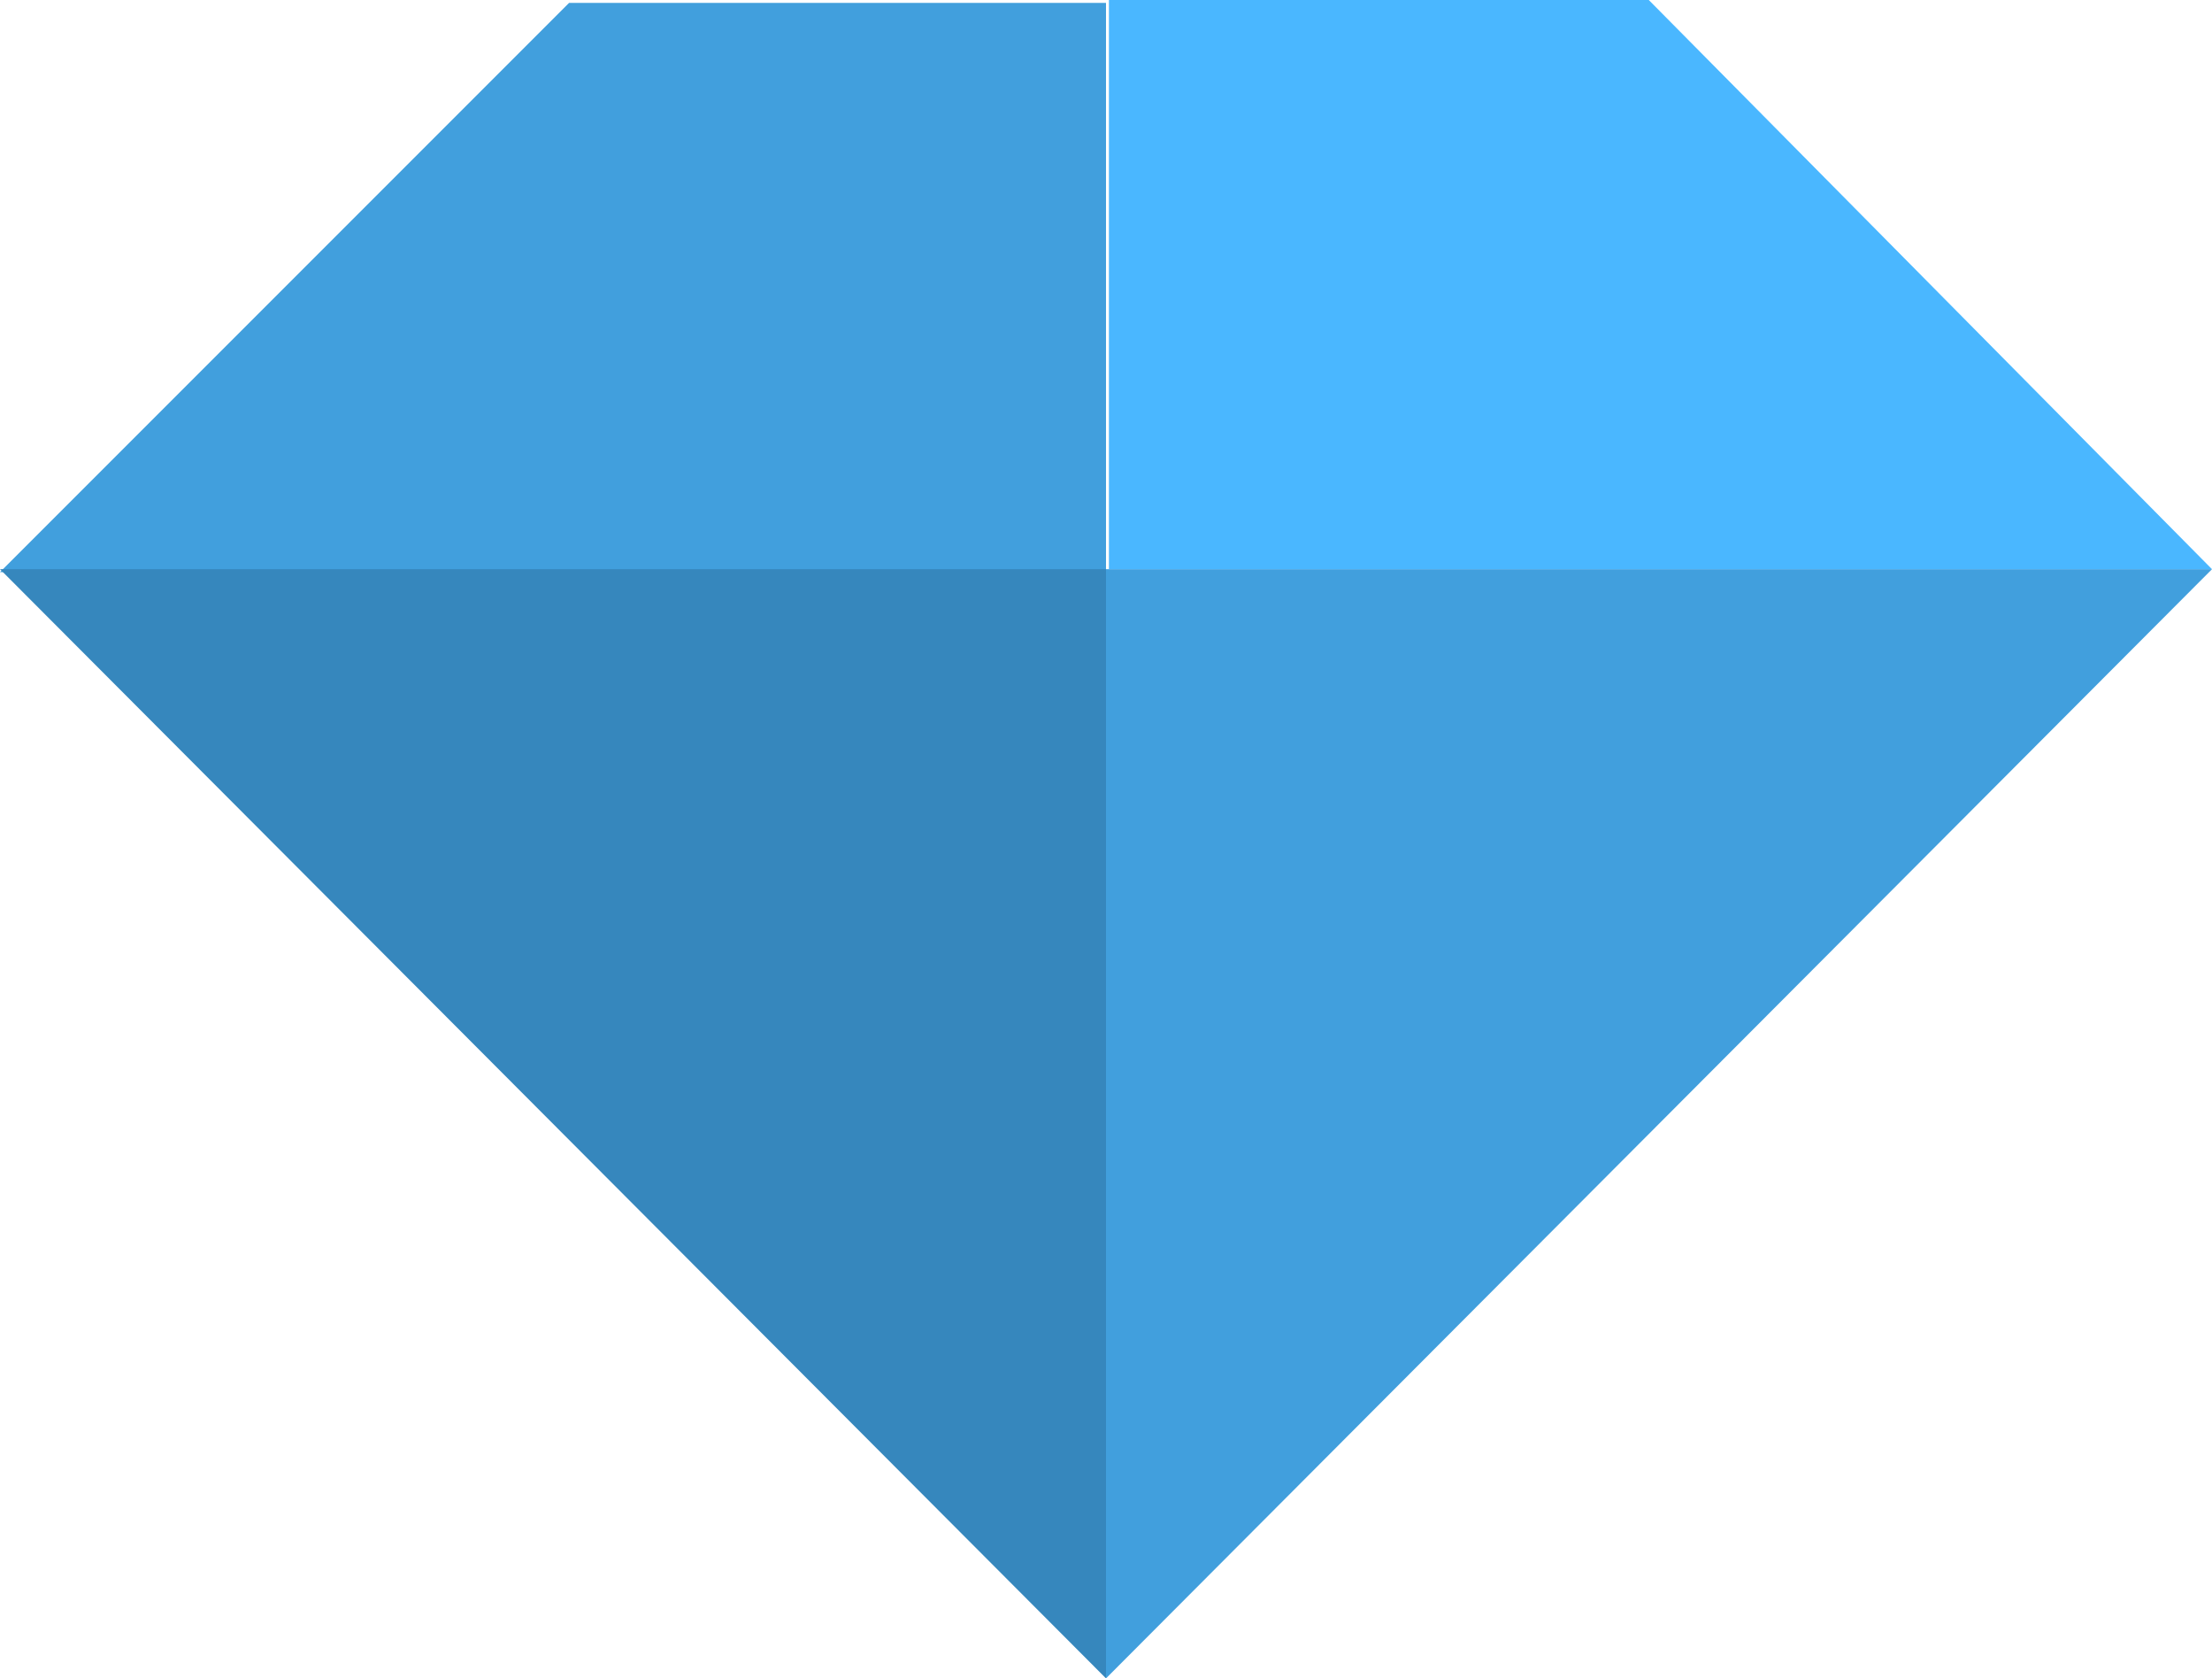 <?xml version="1.0" encoding="utf-8"?>
<!-- Generator: Adobe Illustrator 23.1.1, SVG Export Plug-In . SVG Version: 6.00 Build 0)  -->
<svg version="1.1" id="Layer_1" xmlns="http://www.w3.org/2000/svg" xmlns:xlink="http://www.w3.org/1999/xlink" x="0px" y="0px"
	 viewBox="0 0 75.8 57.5" style="enable-background:new 0 0 75.8 57.5;" xml:space="preserve">
<style type="text/css">
	.st0{fill:#81DAEF;}
	.st1{fill:#38356D;}
	.st2{fill:#419FDD;}
	.st3{fill:#3687BD;}
	.st4{fill:#4AB7FF;}
	.st5{fill:#FFCC00;}
	.st6{fill:#E9BB00;}
	.st7{fill:#FFDC51;}
	.st8{fill:#E86A17;}
	.st9{fill:#BB5512;}
	.st10{fill:#FF7419;}
	.st11{fill:#28B463;}
	.st12{fill:#2ECC71;}
	.st13{fill:#33E27D;}
	.st14{fill:#C48647;}
	.st15{fill:#BB8044;}
	.st16{fill:#AD763E;}
	.st17{fill:#A8733D;}
	.st18{fill-opacity:0.102;}
	.st19{fill:#28B162;}
	.st20{fill:#31D978;}
	.st21{fill:#B8824D;}
	.st22{fill:#2A7DB4;}
	.st23{fill:#3498DB;}
	.st24{fill:#FFE0B1;}
	.st25{fill:#25A85C;}
	.st26{fill:#E7CBA0;}
	.st27{fill:#D7BD93;}
	.st28{fill:#9F7042;}
	.st29{fill:#BFA984;}
	.st30{fill:#FFFFFF;}
	.st31{fill:#7F7058;}
	.st32{fill:#FFFFFF;fill-opacity:0.302;}
	.st33{fill:#AD7A48;}
	.st34{fill:#C68C53;}
	.st35{fill:#916B4E;}
	.st36{fill:#AA7E5C;}
	.st37{fill:#E0C1A2;}
	.st38{fill:#ECCFB1;}
	.st39{fill:#E0C79A;}
	.st40{fill:#637480;}
	.st41{fill:#7E95A3;}
	.st42{fill:#738895;}
	.st43{fill:#E7E2DA;}
	.st44{fill:#544B4B;}
	.st45{fill:#5D5454;}
	.st46{fill:#F7F7F7;}
	.st47{fill:#EEEEEE;}
	.st48{fill:#B47B41;}
	.st49{fill:none;}
	.st50{fill:none;stroke:#288C50;stroke-width:1.484;stroke-miterlimit:10;}
	.st51{fill:#492D14;}
</style>
<g>
	<path class="st2" d="M37.9,19.5v38l37.9-38H37.9 M19.5,0.1L0,19.6h37.9V0.1H19.5z"/>
	<path class="st3" d="M37.9,19.5H0l37.9,38V19.5z"/>
	<path class="st4" d="M75.8,19.5L56.5,0H38v19.5H75.8z"/>
</g>
</svg>
